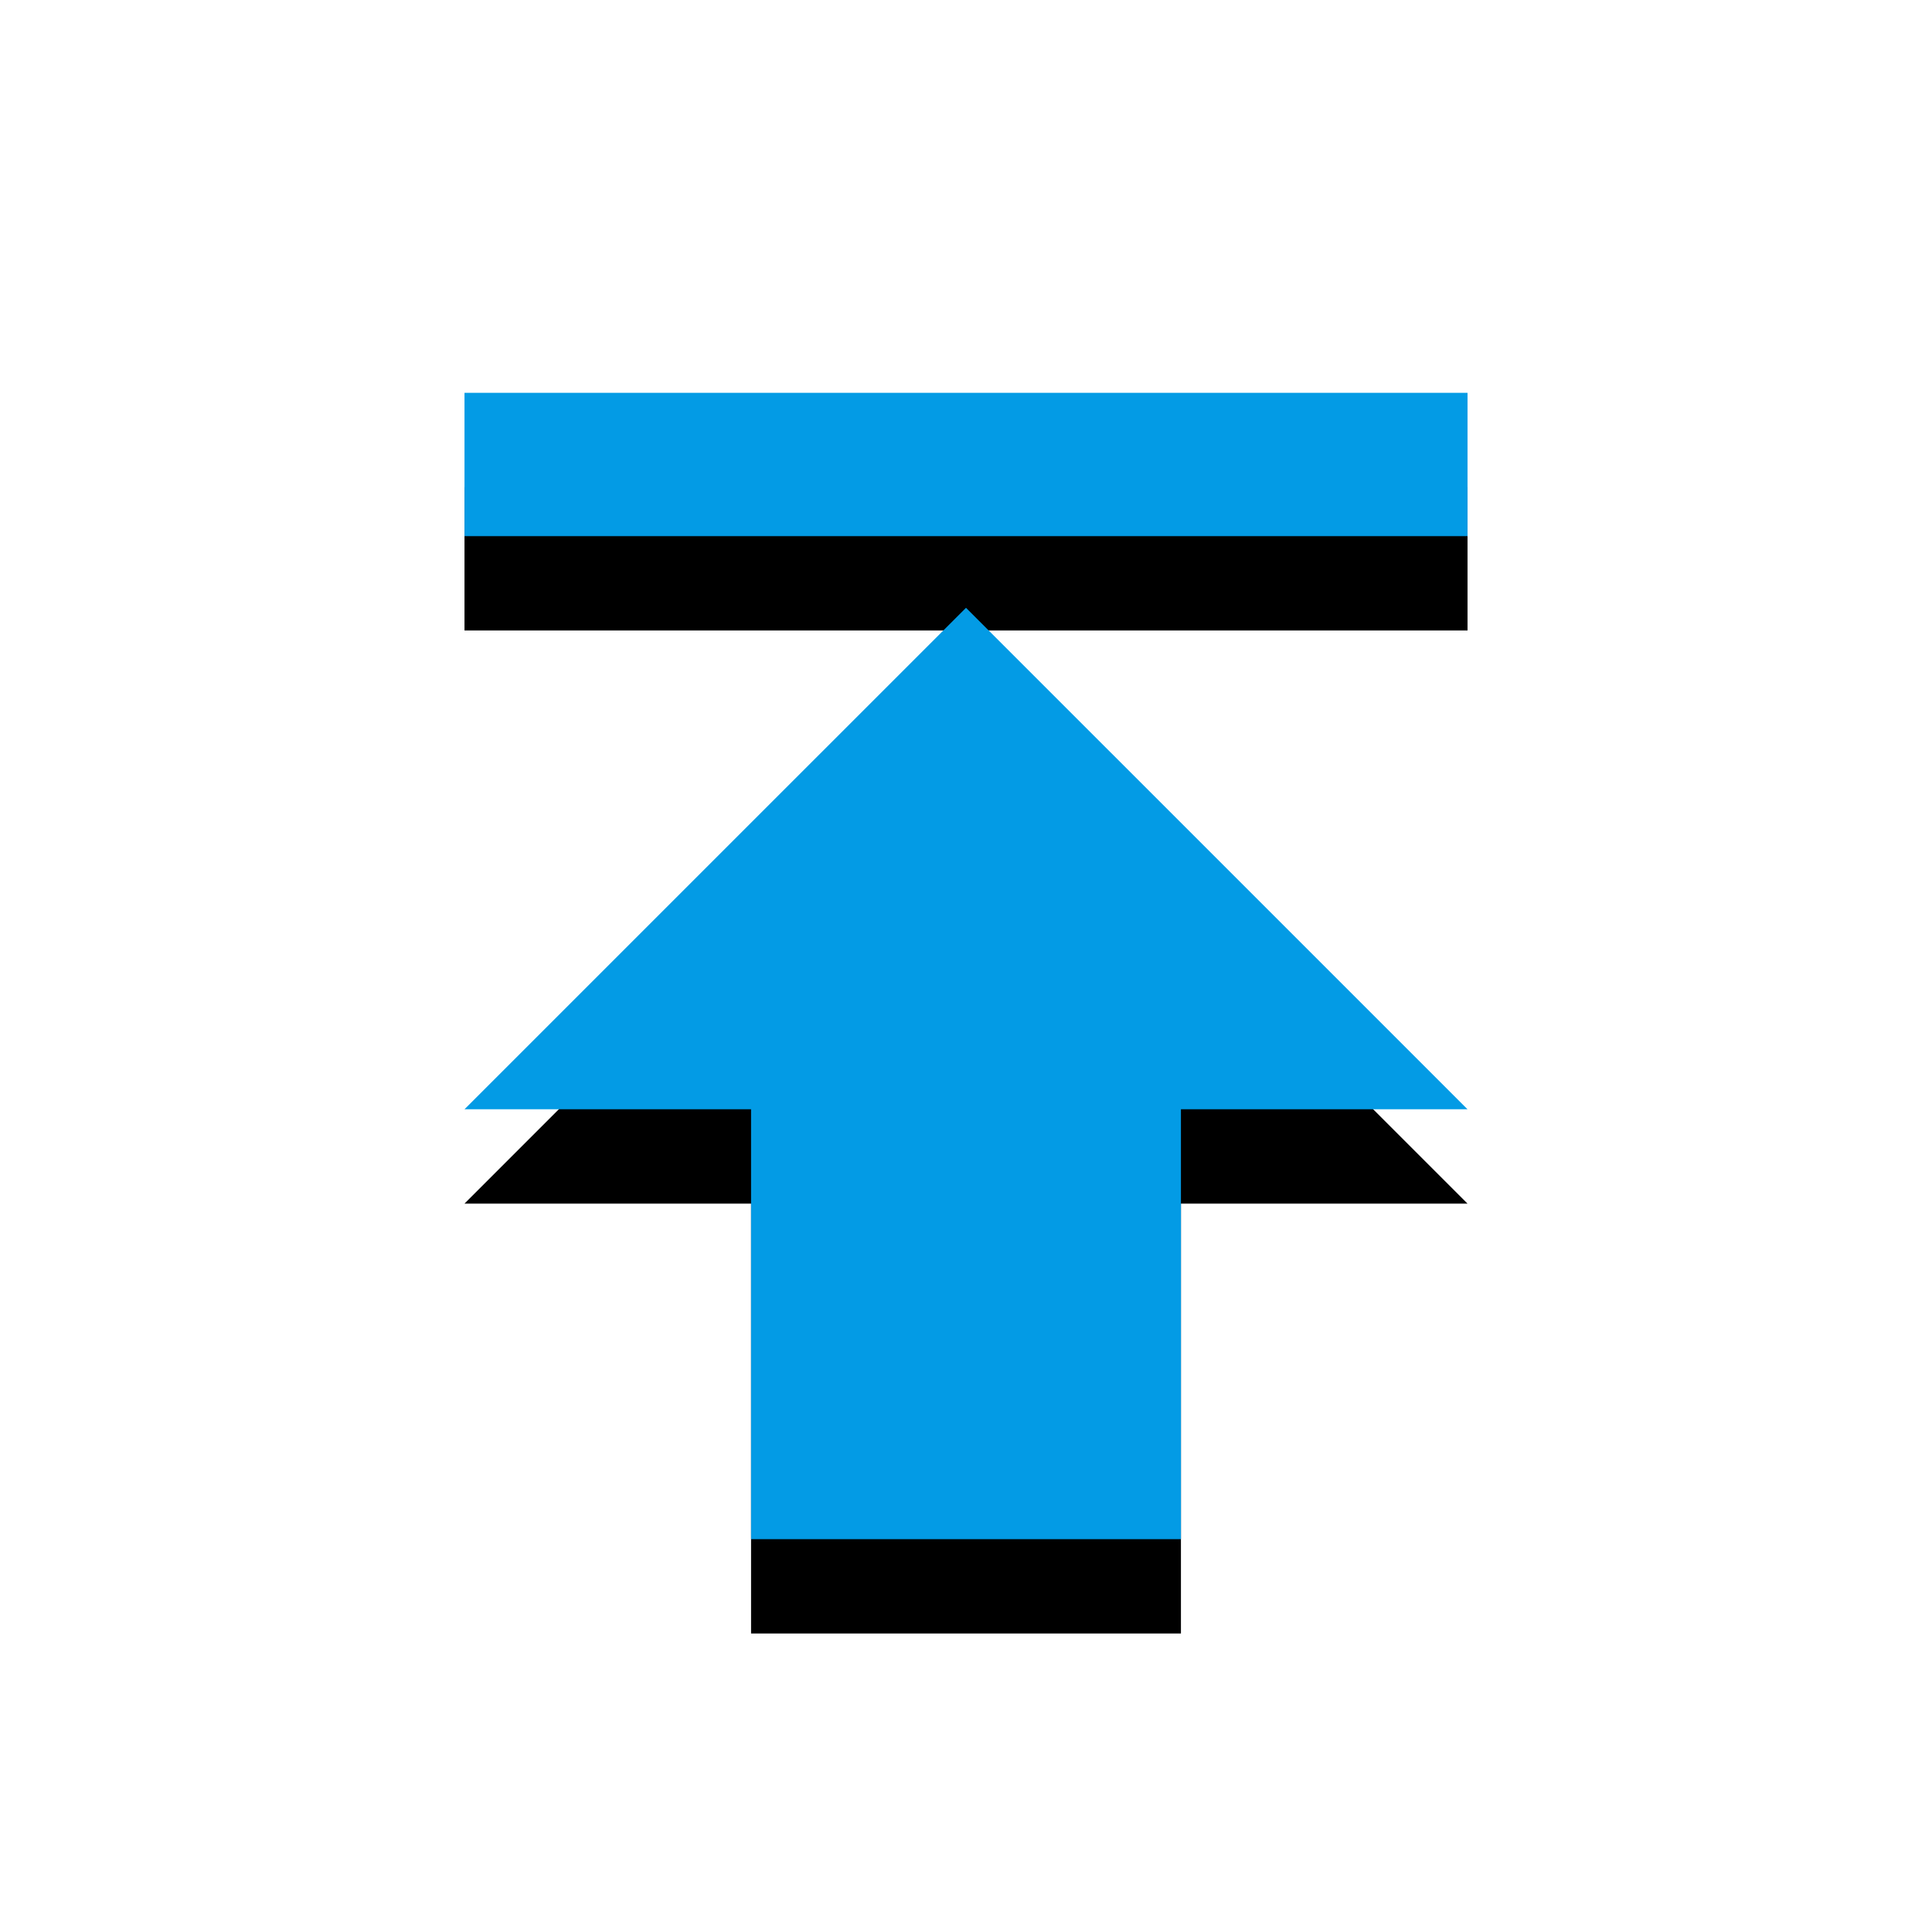 <svg version="1.1" xmlns="http://www.w3.org/2000/svg" xmlns:xlink="http://www.w3.org/1999/xlink" viewBox="0,0,1024,1024">
	<!-- Color names: teamapps-color-1 -->
	<desc>publish icon - Licensed under Apache License v2.0 (http://www.apache.org/licenses/LICENSE-2.0) - Created with Iconfu.com - Derivative work of Material icons (Copyright Google Inc.)</desc>
	<defs>
		<filter id="filter-60iYonrF" x="-18%" y="-8%" width="182%" height="166%" color-interpolation-filters="sRGB">
			<feColorMatrix values="1 0 0 0 0 0 1 0 0 0 0 0 1 0 0 0 0 0 0.2 0" in="SourceGraphic"/>
			<feOffset dy="20"/>
			<feGaussianBlur stdDeviation="11" result="blur0"/>
			<feColorMatrix values="1 0 0 0 0 0 1 0 0 0 0 0 1 0 0 0 0 0 0.3 0" in="SourceGraphic"/>
			<feOffset dy="30"/>
			<feGaussianBlur stdDeviation="20" result="blur1"/>
			<feMerge>
				<feMergeNode in="blur0"/>
				<feMergeNode in="blur1"/>
			</feMerge>
		</filter>
	</defs>
	<g fill="none" fill-rule="nonzero" style="mix-blend-mode: normal">
		<path d="M512,322.14l265.82,265.81h-151.9v227.84h-227.84v-227.84h-151.9zM777.82,208.22v75.94h-531.63v-75.94z" fill="#000000" filter="url(#filter-60iYonrF)"/>
		<g>
			<g color="#039be5" class="teamapps-color-1">
				<path d="M512,322.14l265.82,265.81h-151.9v227.84h-227.84v-227.84h-151.9zM777.82,208.22v75.94h-531.63v-75.94z" fill="currentColor"/>
			</g>
		</g>
	</g>
</svg>